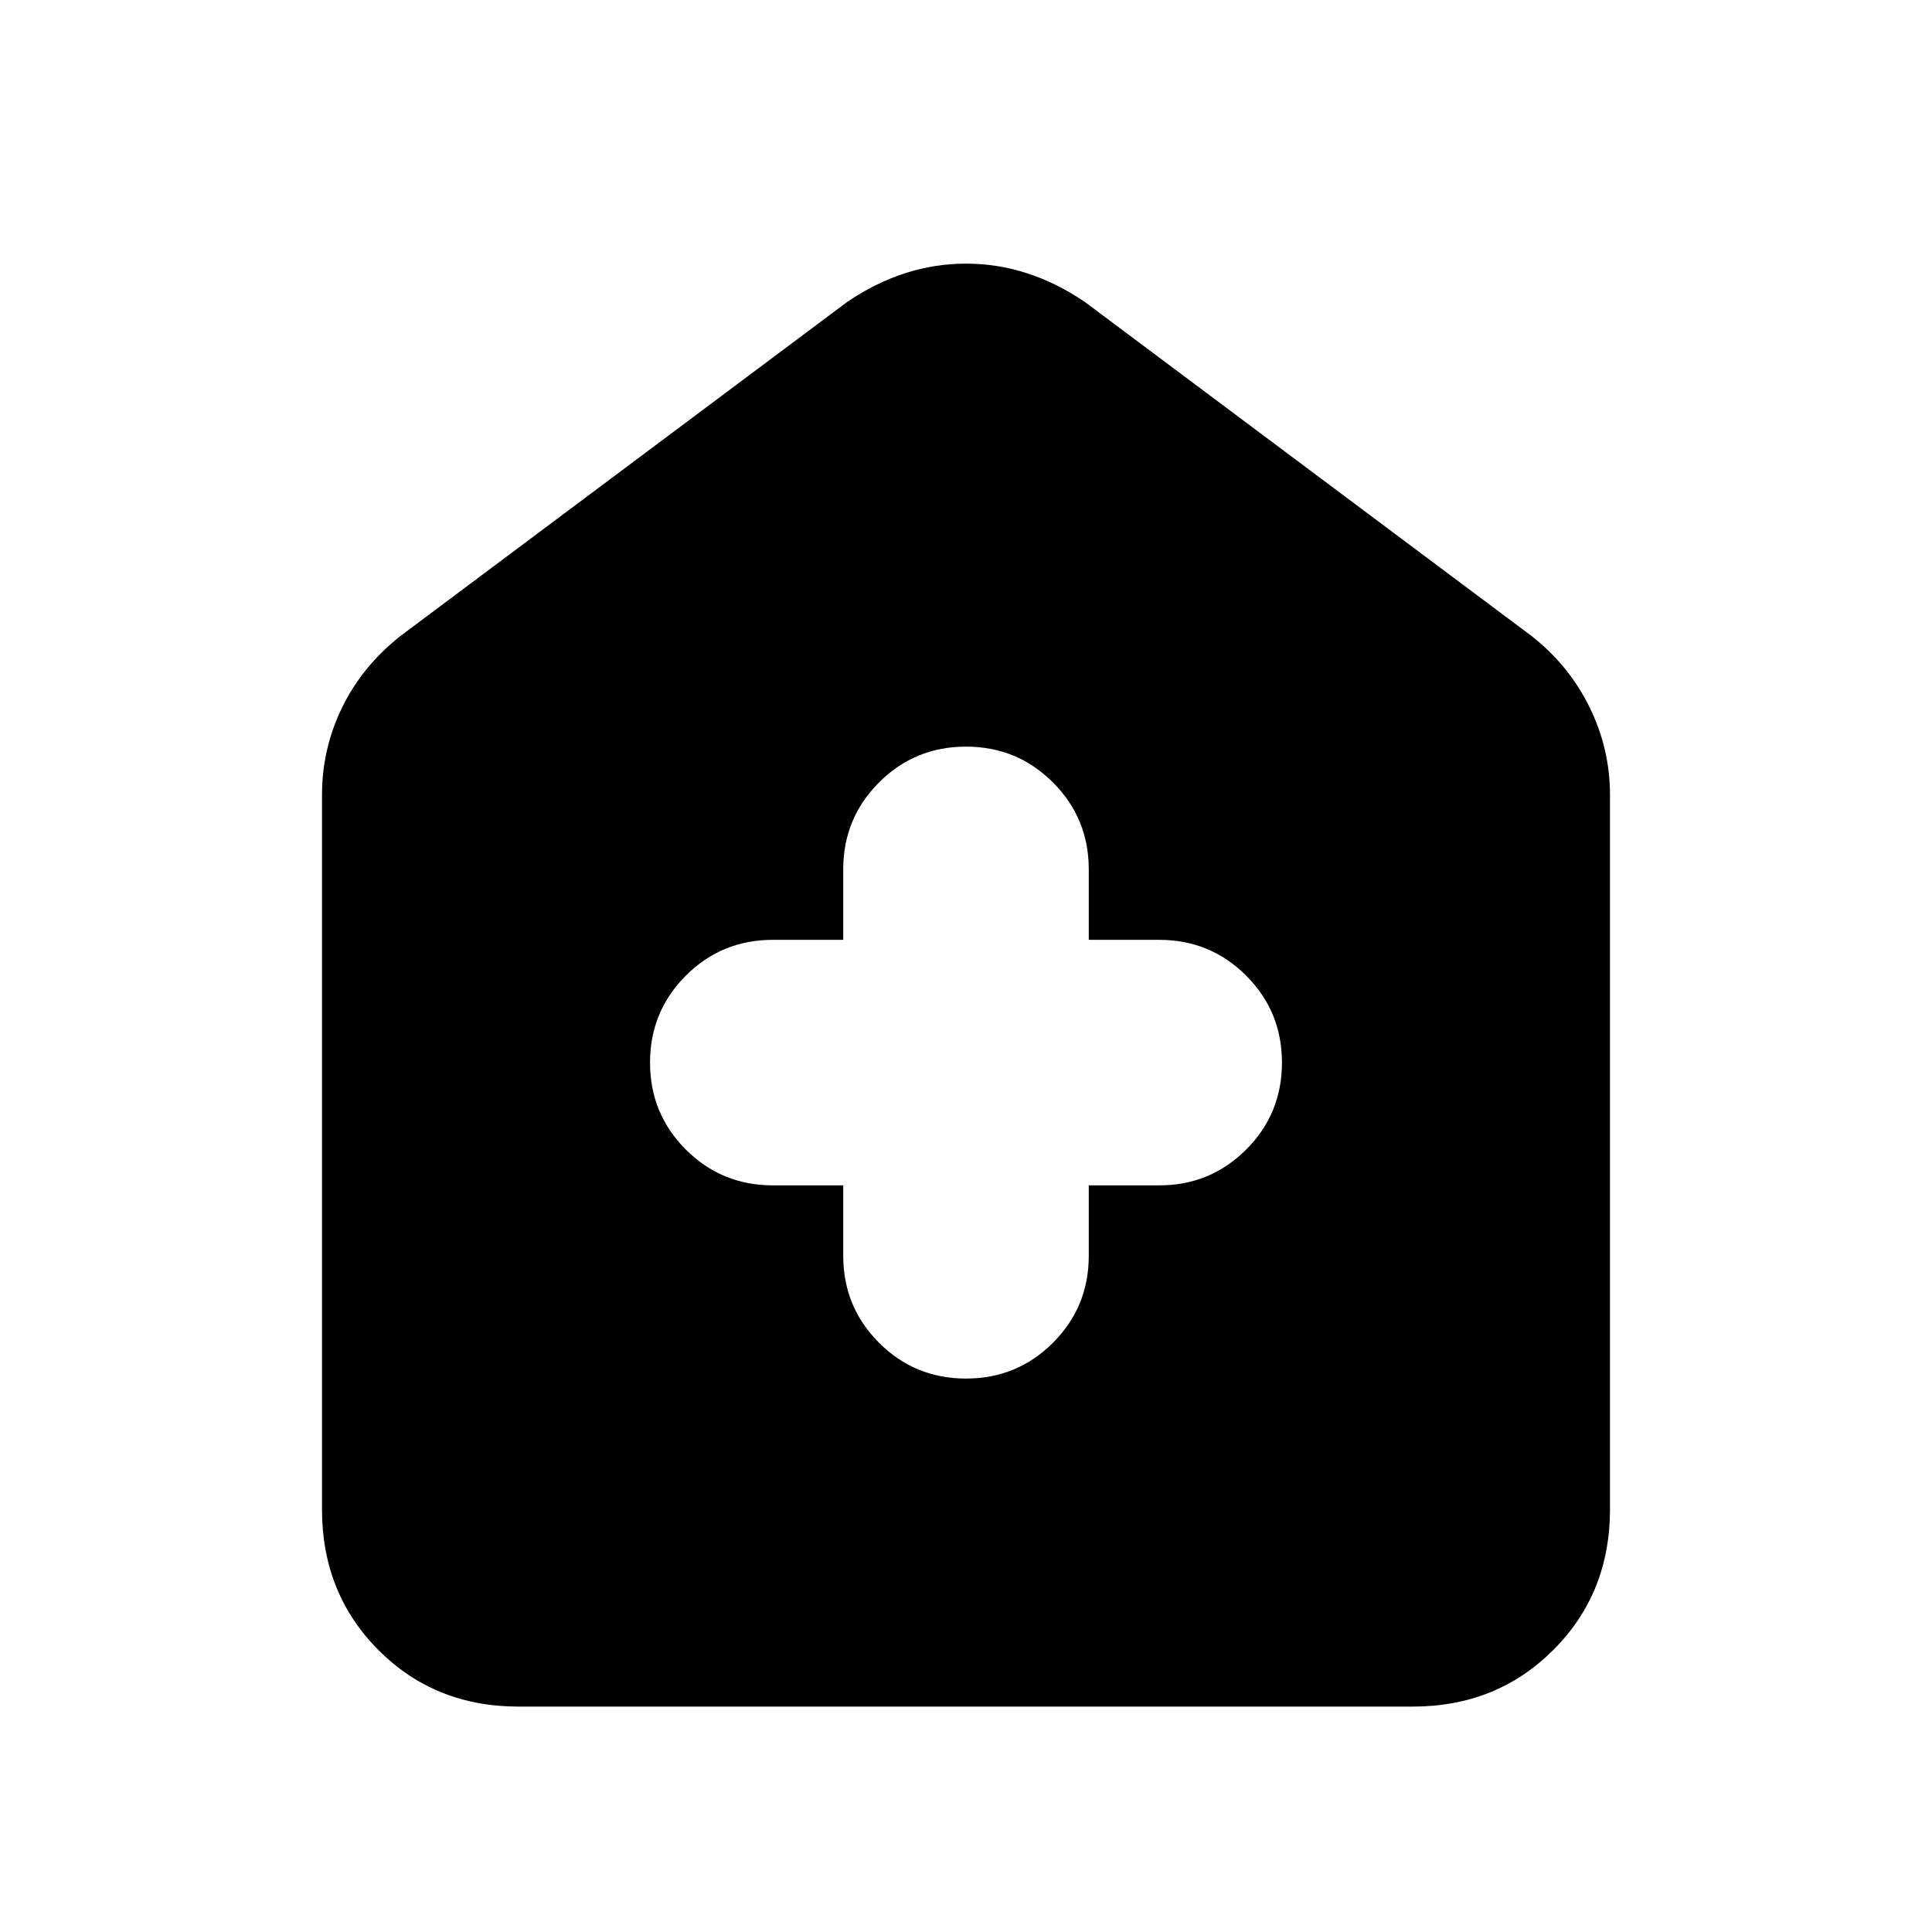 <svg xmlns="http://www.w3.org/2000/svg" height="20" viewBox="0 -960 960 960" width="20"><path d="M419-371v35q0 25.42 17.79 43.21T480-275q25.42 0 43.21-17.79T541-336v-35h35q25.42 0 43.21-17.79T637-432q0-25.42-17.79-43.21T576-493h-35v-35q0-25.42-17.79-43.21T480-589q-25.42 0-43.21 17.79T419-528v35h-35q-25.42 0-43.21 17.79T323-432q0 25.42 17.79 43.21T384-371h35ZM257.72-112Q216-112 188-140.15T160-210v-355q0-22.94 10-43.47Q180-629 199-644l222-166q28-19 59-19t59 19l222 166q18.69 14.67 28.84 35.41Q800-587.85 800-565v355q0 41.7-28.16 69.85Q743.68-112 701.96-112H257.72Z"/></svg>